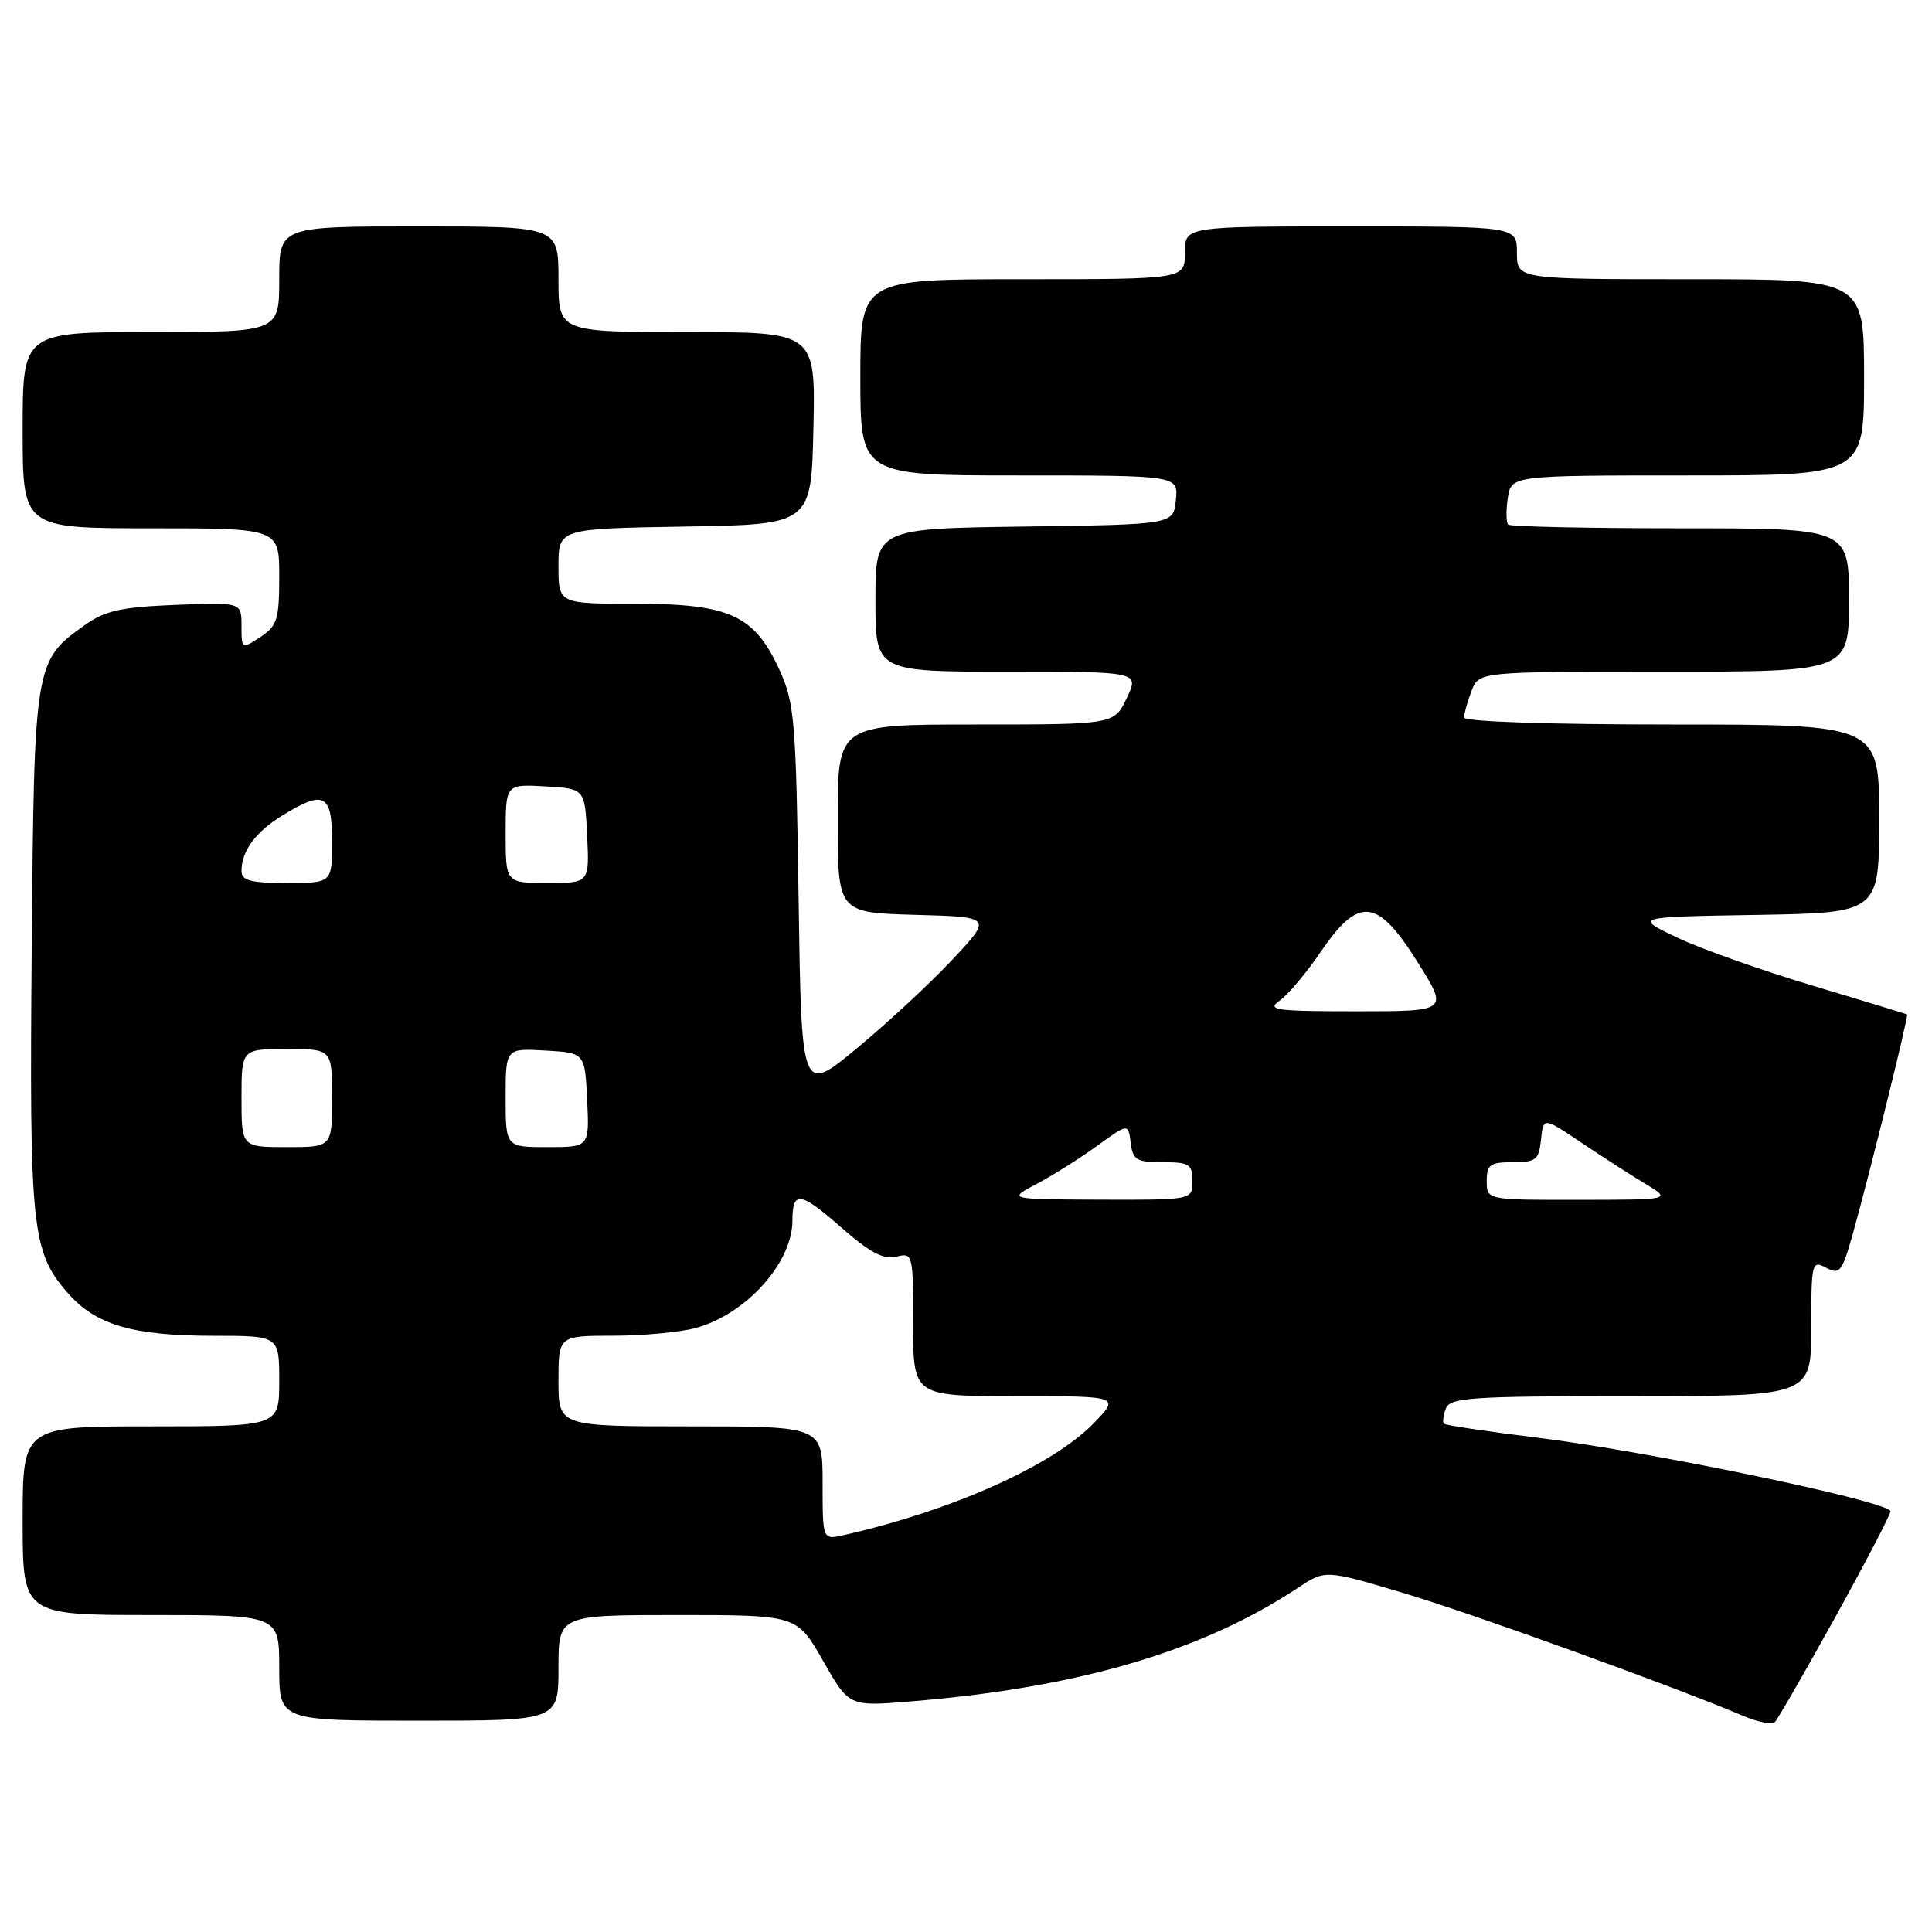 <?xml version="1.0" encoding="UTF-8" standalone="no"?>
<!DOCTYPE svg PUBLIC "-//W3C//DTD SVG 1.1//EN" "http://www.w3.org/Graphics/SVG/1.1/DTD/svg11.dtd" >
<svg xmlns="http://www.w3.org/2000/svg" xmlns:xlink="http://www.w3.org/1999/xlink" version="1.1" viewBox="0 0 256 256">
 <g >
 <path fill="currentColor"
d=" M 243.34 214.00 C 247.44 206.57 250.67 200.36 250.51 200.19 C 249.06 198.67 218.53 192.34 203.95 190.53 C 197.20 189.70 191.52 188.85 191.32 188.65 C 191.12 188.45 191.24 187.55 191.58 186.64 C 192.14 185.18 194.87 185.00 216.11 185.00 C 240.00 185.00 240.00 185.00 240.00 175.96 C 240.00 167.29 240.08 166.97 241.97 167.98 C 243.75 168.93 244.08 168.53 245.43 163.77 C 247.58 156.15 252.93 134.58 252.70 134.42 C 252.59 134.35 246.97 132.63 240.21 130.61 C 233.45 128.59 225.35 125.72 222.21 124.22 C 216.50 121.50 216.50 121.50 232.75 121.23 C 249.00 120.95 249.00 120.95 249.00 108.48 C 249.00 96.00 249.00 96.00 221.50 96.00 C 205.11 96.00 194.00 95.62 194.00 95.07 C 194.00 94.55 194.44 92.98 194.98 91.57 C 195.95 89.00 195.95 89.00 220.48 89.00 C 245.00 89.00 245.00 89.00 245.00 79.50 C 245.00 70.00 245.00 70.00 222.67 70.00 C 210.38 70.00 200.11 69.78 199.84 69.51 C 199.57 69.23 199.54 67.66 199.79 66.01 C 200.23 63.00 200.23 63.00 223.61 63.00 C 247.00 63.00 247.00 63.00 247.00 50.00 C 247.00 37.00 247.00 37.00 224.00 37.00 C 201.00 37.00 201.00 37.00 201.00 33.50 C 201.00 30.00 201.00 30.00 179.00 30.00 C 157.00 30.00 157.00 30.00 157.00 33.50 C 157.00 37.00 157.00 37.00 135.50 37.00 C 114.00 37.00 114.00 37.00 114.00 50.00 C 114.00 63.00 114.00 63.00 135.06 63.00 C 156.13 63.00 156.13 63.00 155.81 66.25 C 155.50 69.50 155.50 69.50 135.75 69.77 C 116.00 70.04 116.00 70.04 116.00 79.52 C 116.00 89.00 116.00 89.00 133.48 89.00 C 150.97 89.00 150.97 89.00 149.30 92.50 C 147.63 96.00 147.63 96.00 129.31 96.00 C 111.00 96.00 111.00 96.00 111.00 108.47 C 111.00 120.93 111.00 120.93 121.25 121.22 C 131.50 121.50 131.50 121.50 126.17 127.18 C 123.24 130.31 117.54 135.59 113.52 138.92 C 106.20 144.98 106.20 144.98 105.82 119.24 C 105.48 95.46 105.28 93.14 103.29 88.78 C 99.98 81.52 96.70 80.01 84.25 80.00 C 74.00 80.00 74.00 80.00 74.00 75.02 C 74.00 70.05 74.00 70.05 90.75 69.77 C 107.50 69.50 107.50 69.50 107.78 56.75 C 108.06 44.00 108.06 44.00 91.03 44.00 C 74.00 44.00 74.00 44.00 74.00 37.00 C 74.00 30.00 74.00 30.00 55.50 30.00 C 37.00 30.00 37.00 30.00 37.00 37.00 C 37.00 44.00 37.00 44.00 20.00 44.00 C 3.00 44.00 3.00 44.00 3.00 57.00 C 3.00 70.00 3.00 70.00 20.00 70.00 C 37.00 70.00 37.00 70.00 37.00 76.38 C 37.00 82.09 36.73 82.94 34.50 84.41 C 32.02 86.03 32.00 86.02 32.00 82.92 C 32.00 79.80 32.00 79.80 23.25 80.15 C 16.04 80.44 13.93 80.91 11.23 82.83 C 4.57 87.58 4.53 87.81 4.20 125.71 C 3.88 162.84 4.20 165.88 8.99 171.34 C 12.71 175.58 17.59 177.00 28.37 177.00 C 37.00 177.00 37.00 177.00 37.00 183.00 C 37.00 189.00 37.00 189.00 20.00 189.00 C 3.00 189.00 3.00 189.00 3.00 201.50 C 3.00 214.00 3.00 214.00 20.00 214.00 C 37.00 214.00 37.00 214.00 37.00 221.00 C 37.00 228.00 37.00 228.00 55.50 228.00 C 74.00 228.00 74.00 228.00 74.00 221.00 C 74.00 214.00 74.00 214.00 89.80 214.00 C 105.60 214.00 105.60 214.00 109.05 220.05 C 112.50 226.11 112.50 226.11 120.50 225.46 C 142.86 223.64 159.20 218.85 172.01 210.38 C 175.61 207.99 175.61 207.99 185.99 211.09 C 195.28 213.87 221.87 223.49 231.00 227.37 C 232.93 228.19 234.81 228.55 235.18 228.18 C 235.56 227.81 239.23 221.43 243.34 214.00 Z  M 109.00 196.52 C 109.00 189.00 109.00 189.00 91.50 189.00 C 74.00 189.00 74.00 189.00 74.00 183.00 C 74.00 177.00 74.00 177.00 81.25 176.99 C 85.24 176.99 90.17 176.52 92.22 175.96 C 98.91 174.10 105.00 167.31 105.00 161.72 C 105.00 157.74 106.04 157.88 111.38 162.57 C 115.23 165.95 117.06 166.93 118.75 166.52 C 120.96 165.97 121.00 166.11 121.00 175.48 C 121.00 185.00 121.00 185.00 134.70 185.00 C 148.39 185.00 148.39 185.00 144.95 188.56 C 139.48 194.20 126.16 200.16 111.75 203.42 C 109.00 204.04 109.00 204.04 109.00 196.52 Z  M 137.39 156.86 C 139.53 155.73 143.13 153.46 145.39 151.82 C 149.50 148.84 149.50 148.84 149.82 151.42 C 150.10 153.70 150.59 154.00 154.07 154.00 C 157.60 154.00 158.00 154.26 158.00 156.50 C 158.00 159.00 158.00 159.00 145.75 158.96 C 133.50 158.91 133.50 158.91 137.39 156.86 Z  M 197.00 156.50 C 197.00 154.32 197.44 154.00 200.44 154.00 C 203.52 154.00 203.91 153.69 204.19 151.01 C 204.50 148.02 204.50 148.02 209.50 151.38 C 212.25 153.23 216.07 155.69 218.00 156.85 C 221.50 158.97 221.50 158.97 209.25 158.98 C 197.00 159.00 197.00 159.00 197.00 156.50 Z  M 32.00 145.50 C 32.00 139.00 32.00 139.00 38.00 139.00 C 44.00 139.00 44.00 139.00 44.00 145.50 C 44.00 152.00 44.00 152.00 38.00 152.00 C 32.00 152.00 32.00 152.00 32.00 145.50 Z  M 67.00 145.45 C 67.00 138.90 67.00 138.90 72.25 139.20 C 77.50 139.50 77.50 139.50 77.80 145.75 C 78.10 152.00 78.10 152.00 72.55 152.00 C 67.00 152.00 67.00 152.00 67.00 145.45 Z  M 169.55 132.60 C 170.65 131.83 173.11 128.91 175.02 126.10 C 180.06 118.71 182.51 118.98 187.85 127.50 C 191.93 134.00 191.93 134.00 179.74 134.00 C 169.02 134.00 167.79 133.83 169.55 132.60 Z  M 32.00 115.43 C 32.00 112.78 33.83 110.27 37.36 108.09 C 42.95 104.63 44.00 105.17 44.00 111.50 C 44.00 117.00 44.00 117.00 38.00 117.00 C 33.22 117.00 32.00 116.68 32.00 115.43 Z  M 67.00 110.45 C 67.00 103.90 67.00 103.90 72.25 104.20 C 77.50 104.50 77.50 104.50 77.80 110.75 C 78.10 117.00 78.10 117.00 72.55 117.00 C 67.00 117.00 67.00 117.00 67.00 110.45 Z "/>
</g>
</svg>